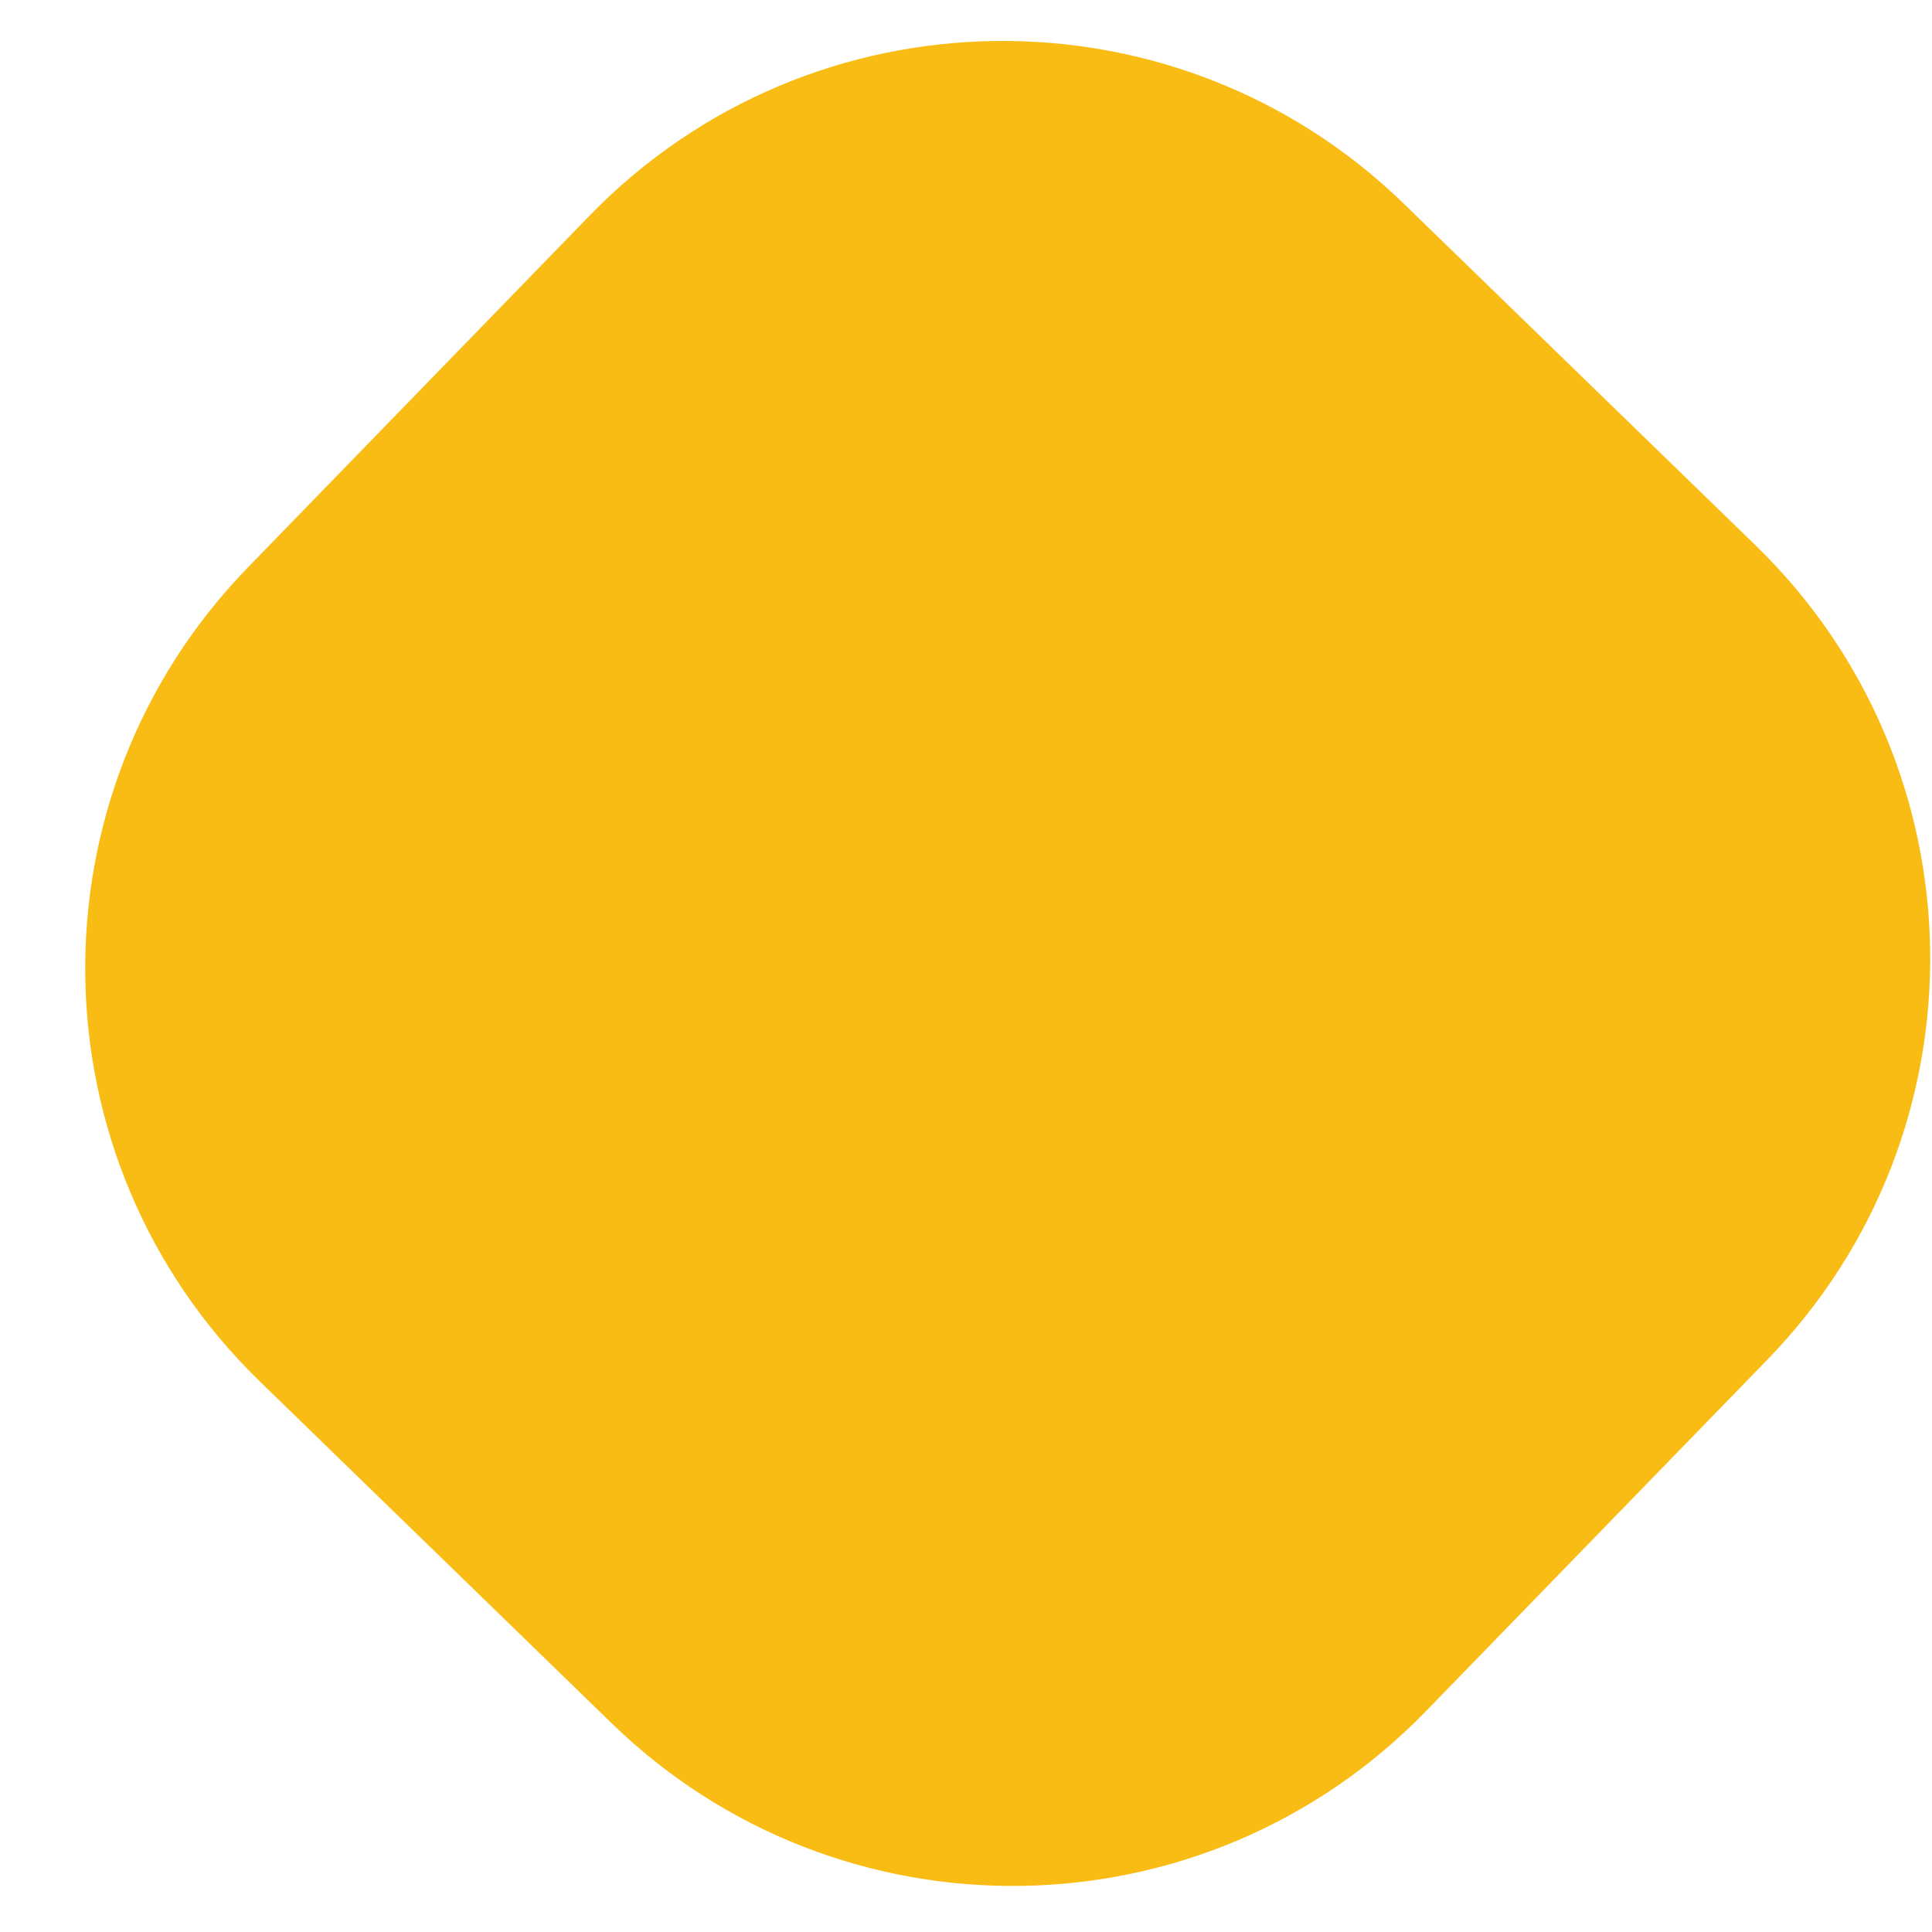<svg width="22" height="22" viewBox="0 0 22 22" fill="none" xmlns="http://www.w3.org/2000/svg">
<path d="M6.715 2.454L2.824 6.46C0.301 9.057 0.361 13.208 2.958 15.73L6.964 19.622C9.561 22.145 13.712 22.085 16.235 19.488L20.126 15.482C22.649 12.885 22.589 8.734 19.992 6.211L15.986 2.32C13.389 -0.203 9.238 -0.143 6.715 2.454Z" fill="#F9BC15"/>
</svg>
